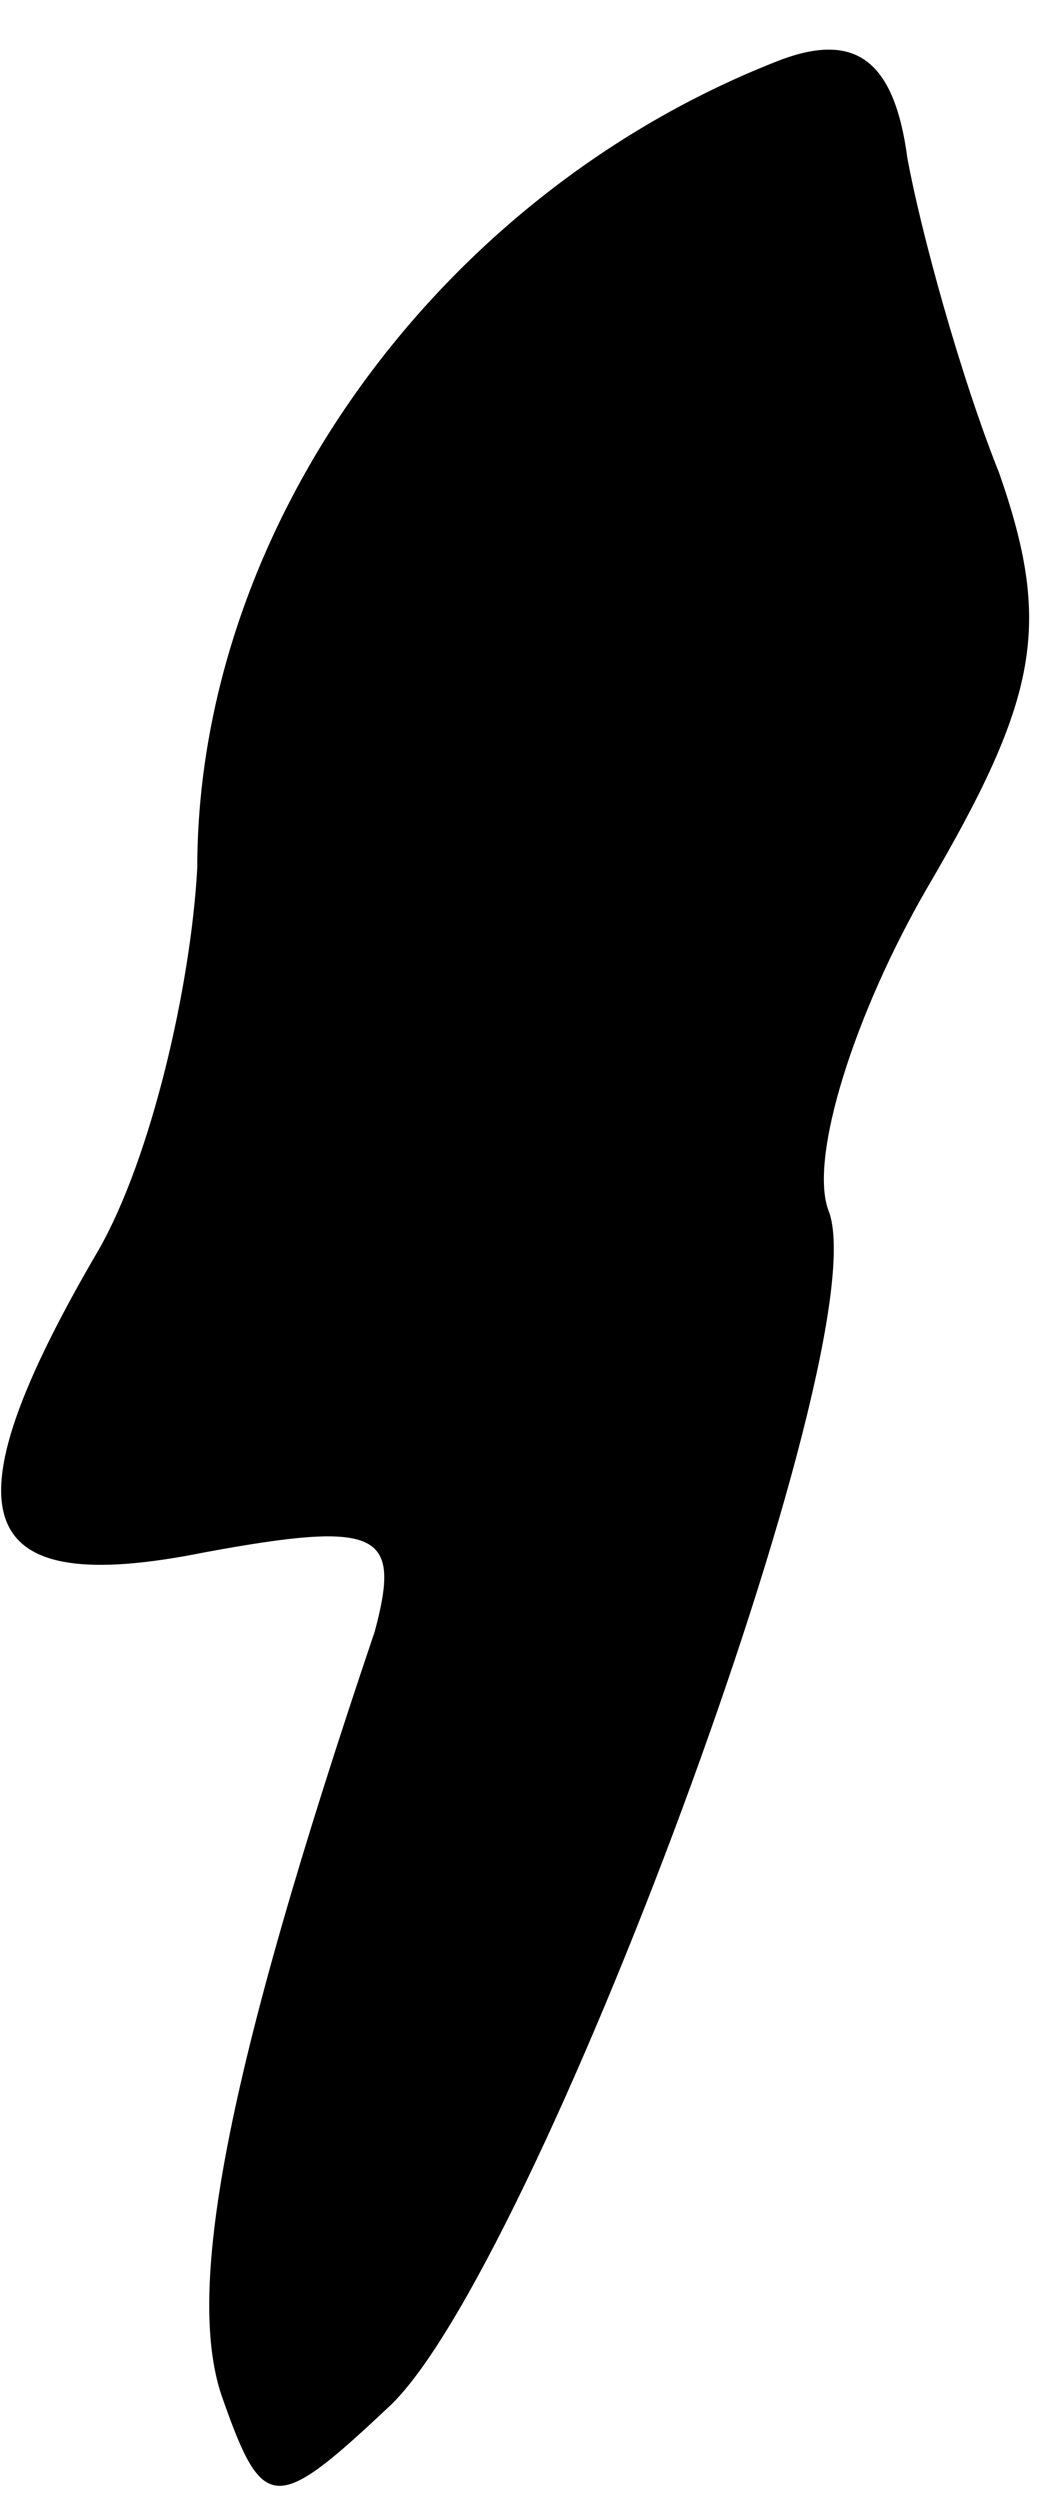 <?xml version="1.0" standalone="no"?>
<!DOCTYPE svg PUBLIC "-//W3C//DTD SVG 20010904//EN"
 "http://www.w3.org/TR/2001/REC-SVG-20010904/DTD/svg10.dtd">
<svg version="1.0" xmlns="http://www.w3.org/2000/svg"
 width="16pt" height="38pt" viewBox="0 0 16 38"
 preserveAspectRatio="xMidYMid meet">
<g transform="translate(0,38) scale(0.1,-0.1)"
fill="#000000" stroke="none">
<path fill="#000000" stroke="none" d="M119 371 c-52 -20 -89 -71 -89 -123 -1
-18 -7 -44 -15 -58 -24 -41 -19 -53 16 -46 27 5 30 3 26 -12 -23 -68 -29 -101
-23 -117 6 -17 8 -17 25 -1 22 20 75 162 67 182 -3 8 4 30 15 49 17 29 19 40
11 63 -6 15 -12 37 -14 48 -2 15 -8 19 -19 15z"/>
</g>
</svg>

